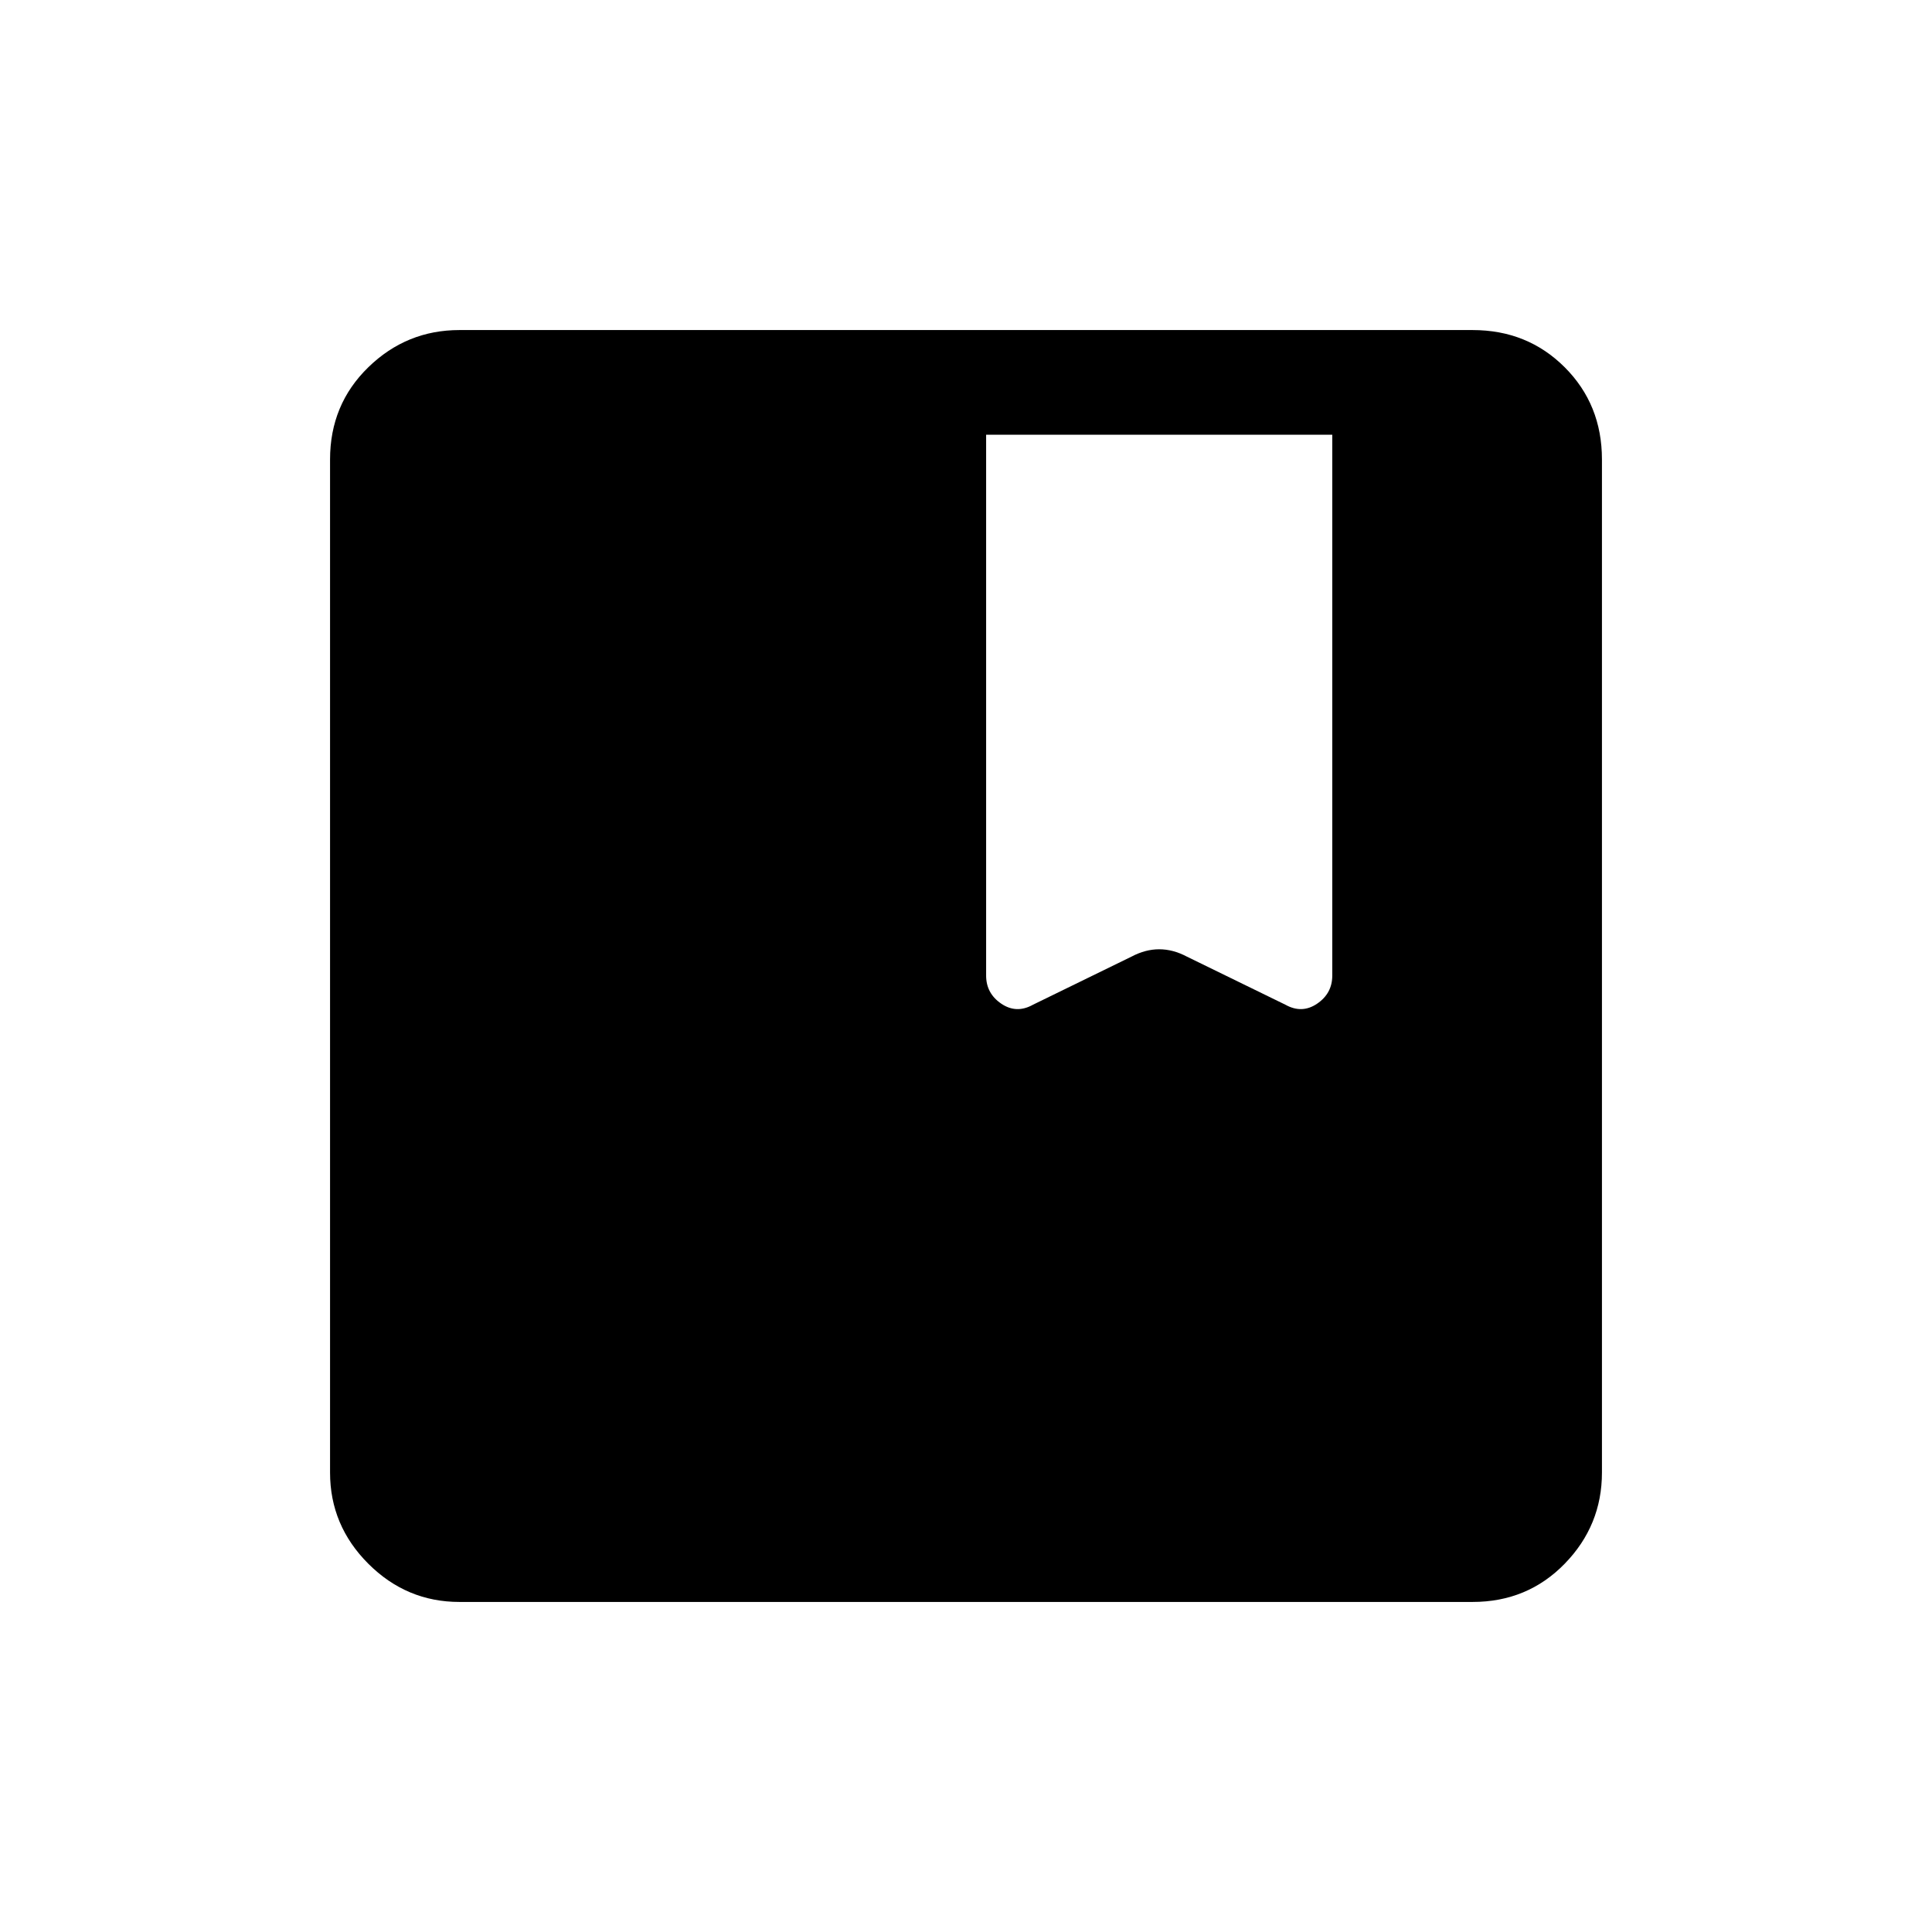 <svg xmlns="http://www.w3.org/2000/svg" height="20" viewBox="0 -960 960 960" width="20"><path d="M228.309-164.001q-26.308 0-45.308-19t-19-45.308v-503.382q0-27.308 19-45.808t45.308-18.5h503.382q27.308 0 45.808 18.5t18.5 45.808v503.382q0 26.308-18.5 45.308t-45.808 19H228.309ZM490.001-744v268.768q0 8.846 7.538 13.962 7.539 5.115 15.769.5l49-23.923q6.846-3.616 13.692-3.616t13.692 3.616l49 23.923q8.23 4.615 15.769-.5 7.538-5.116 7.538-13.962V-744H490.001Z"/></svg>